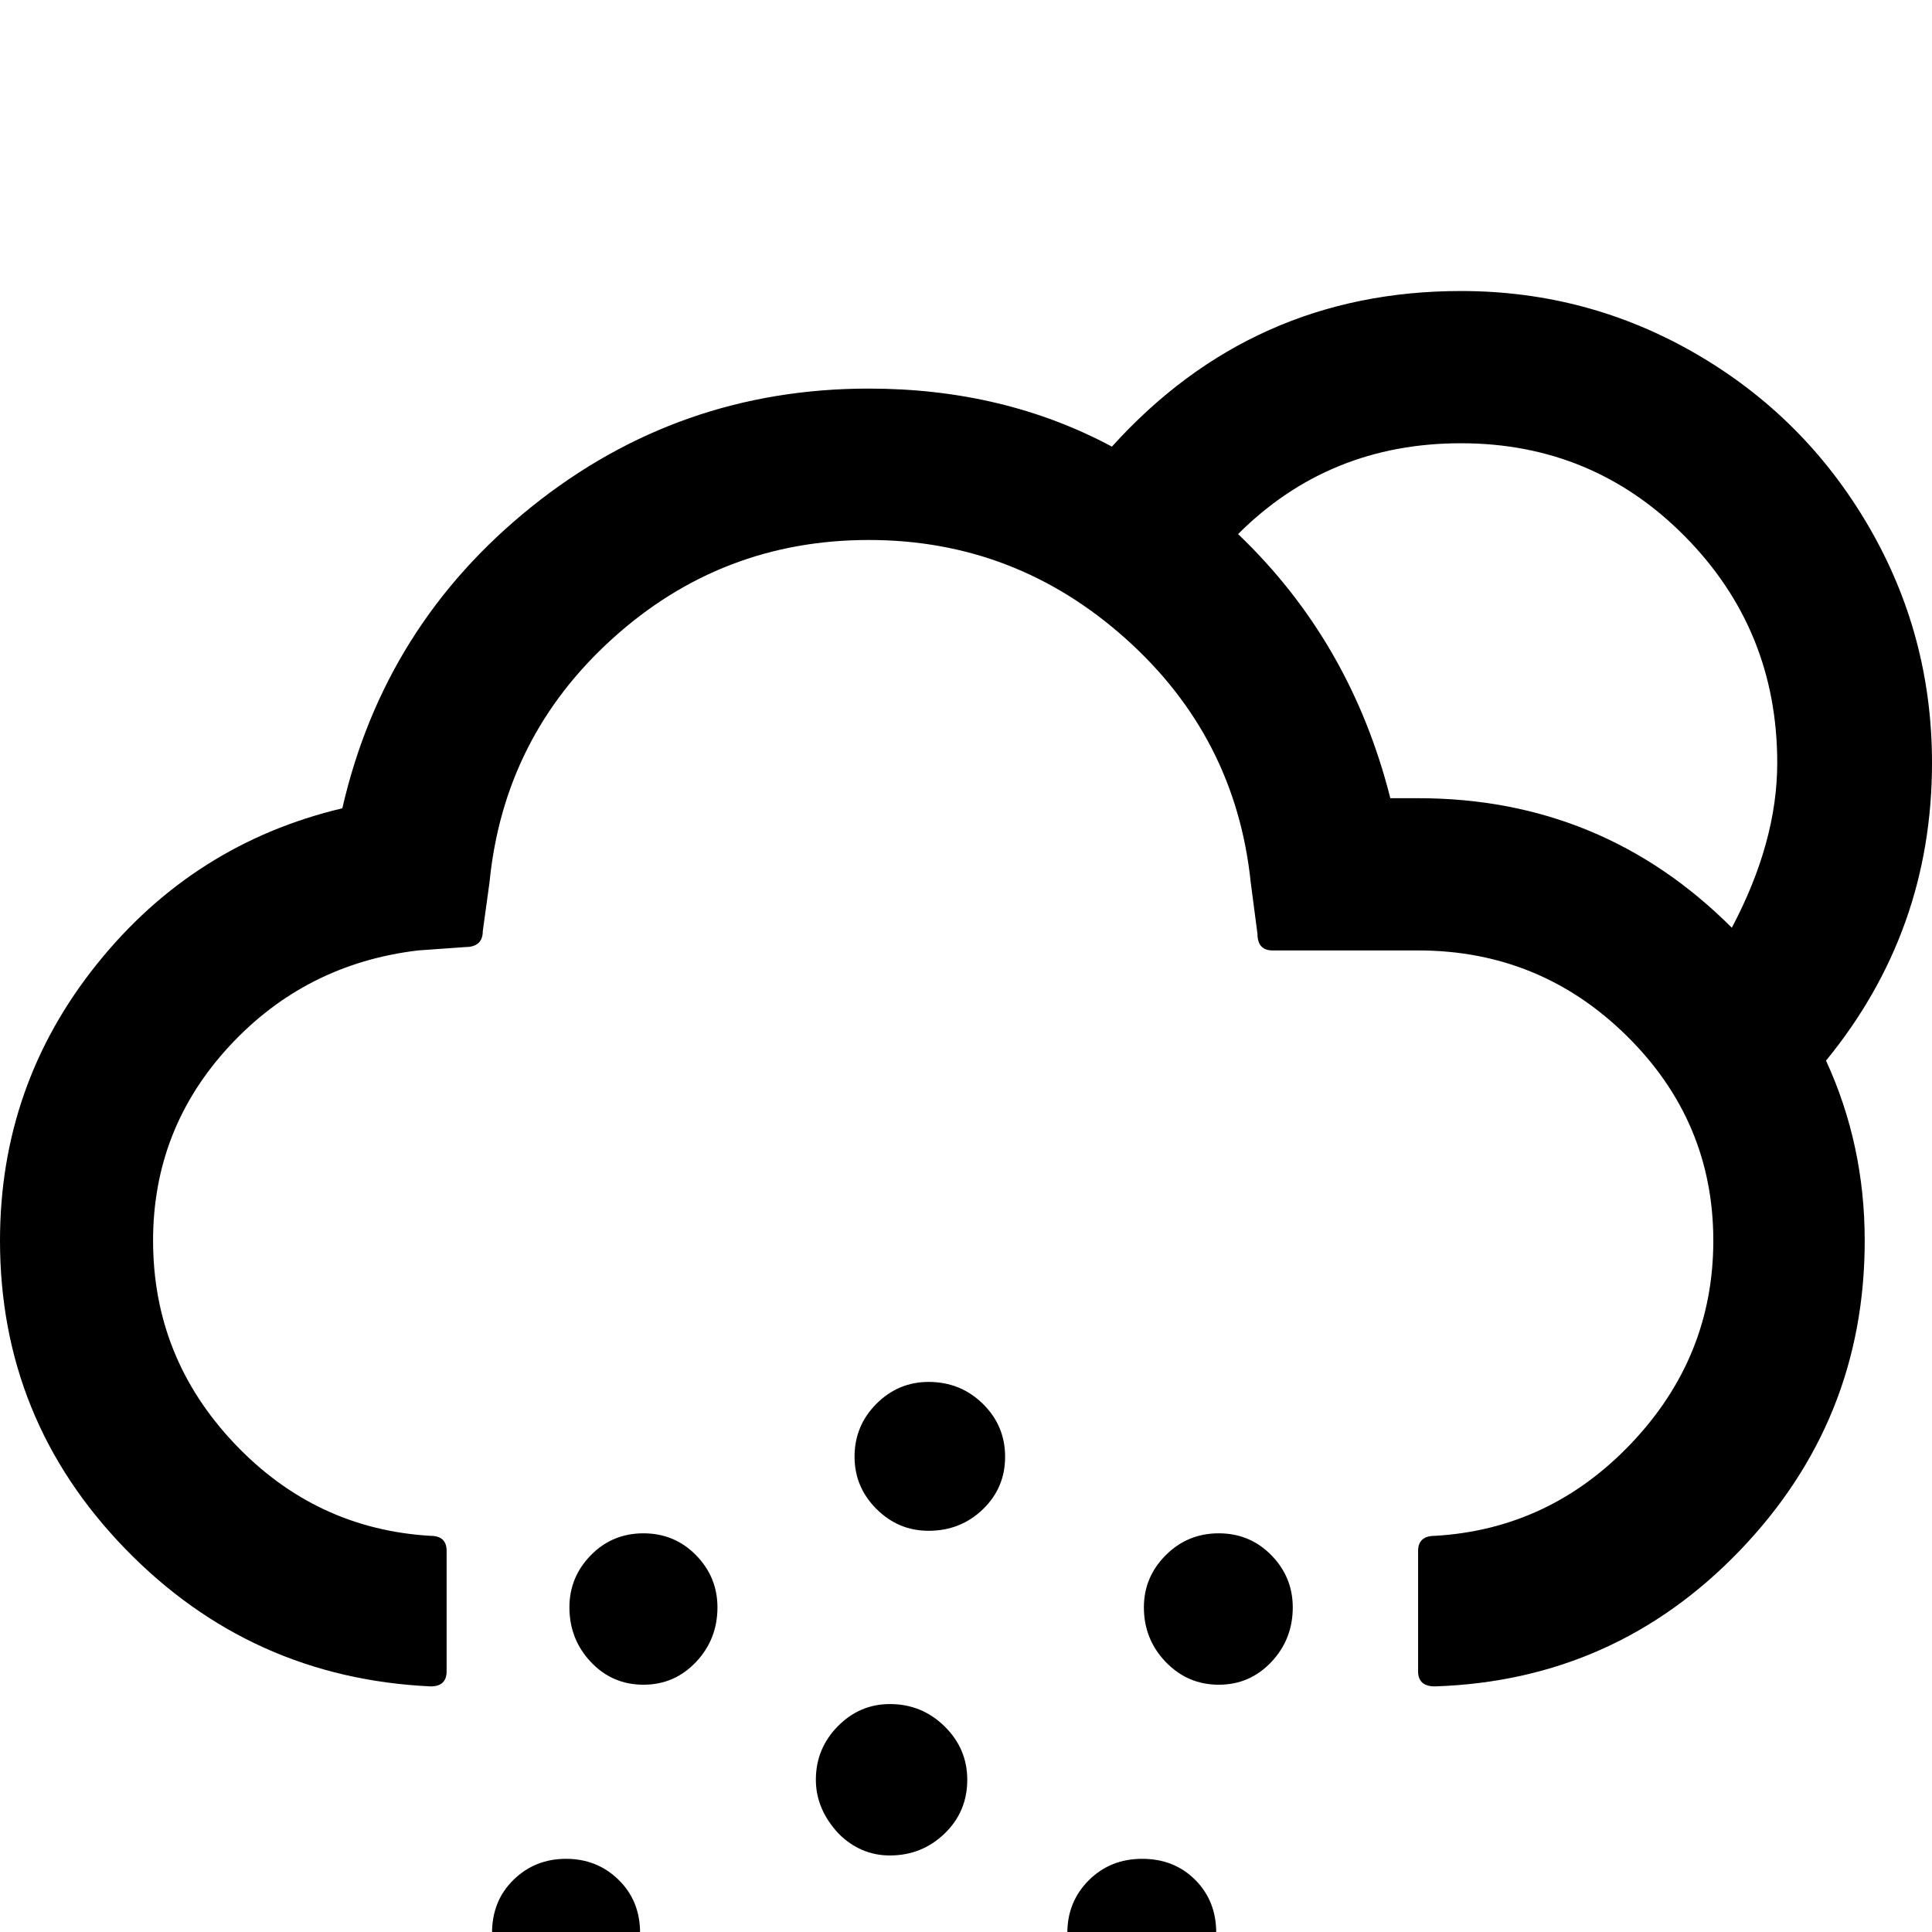 <svg width="64" height="64" viewBox="0 0 2297 2297" xmlns="http://www.w3.org/2000/svg"><path d="M0 1475q0 213 149 366.5T512 2005q19 0 19-18v-143q0-18-19-18-137-8-233.5-110T182 1475q0-133 90.5-231T497 1130l56-4q21 0 21-19l8-58q17-173 146.5-290T1033 642q174 0 305 117t149 290l8 61q0 20 18 20h173q145 0 248 101.5t103 243.5q0 138-97 240.5T1706 1826q-20 0-20 18v143q0 18 20 18 214-7 362.5-161.5T2217 1475q0-114-46-214 126-154 126-354 0-152-75.5-281.5T2017 421t-280-75q-248 0-415 185-129-69-289-69-226 0-401 140.5T407 961q-177 42-292 185.5T0 1475zm585 823q0 33 26 61 28 26 62 26 38 0 63-25t25-62q0-38-25.5-63t-62.5-25-62.5 25-25.5 63zm92-387q0 38 25.5 65t62.5 27 62.5-27 25.5-65q0-36-25.5-62t-62.5-26-62.5 26-25.5 62zm202 595q0 35 26 61 27 27 62 27 38 0 64.5-25t26.5-63-27-64.5-64-26.5q-35 0-61.5 27t-26.5 64zm91-390q0 35 27 64 26 26 61 26 38 0 65-26t27-64q0-37-27-63.5t-65-26.5q-36 0-62 26.5t-26 63.5zm46-384q0 36 26 62t62 26q38 0 64.5-25.5t26.5-62.5-26.5-63-64.5-26q-36 0-62 26t-26 63zm253 566q0 34 25 61 28 26 64 26 38 0 63-25t25-62q0-38-25-63t-63-25-63.5 25.5-25.5 62.5zm91-387q0 38 26 65t63 27 62.5-27 25.5-65q0-36-25.5-62t-62.5-26-63 26-26 62zm112-1276q108-108 265-108t266.5 111T2113 907q0 94-54 196-154-154-373-154h-33q-47-186-181-314z"/></svg>